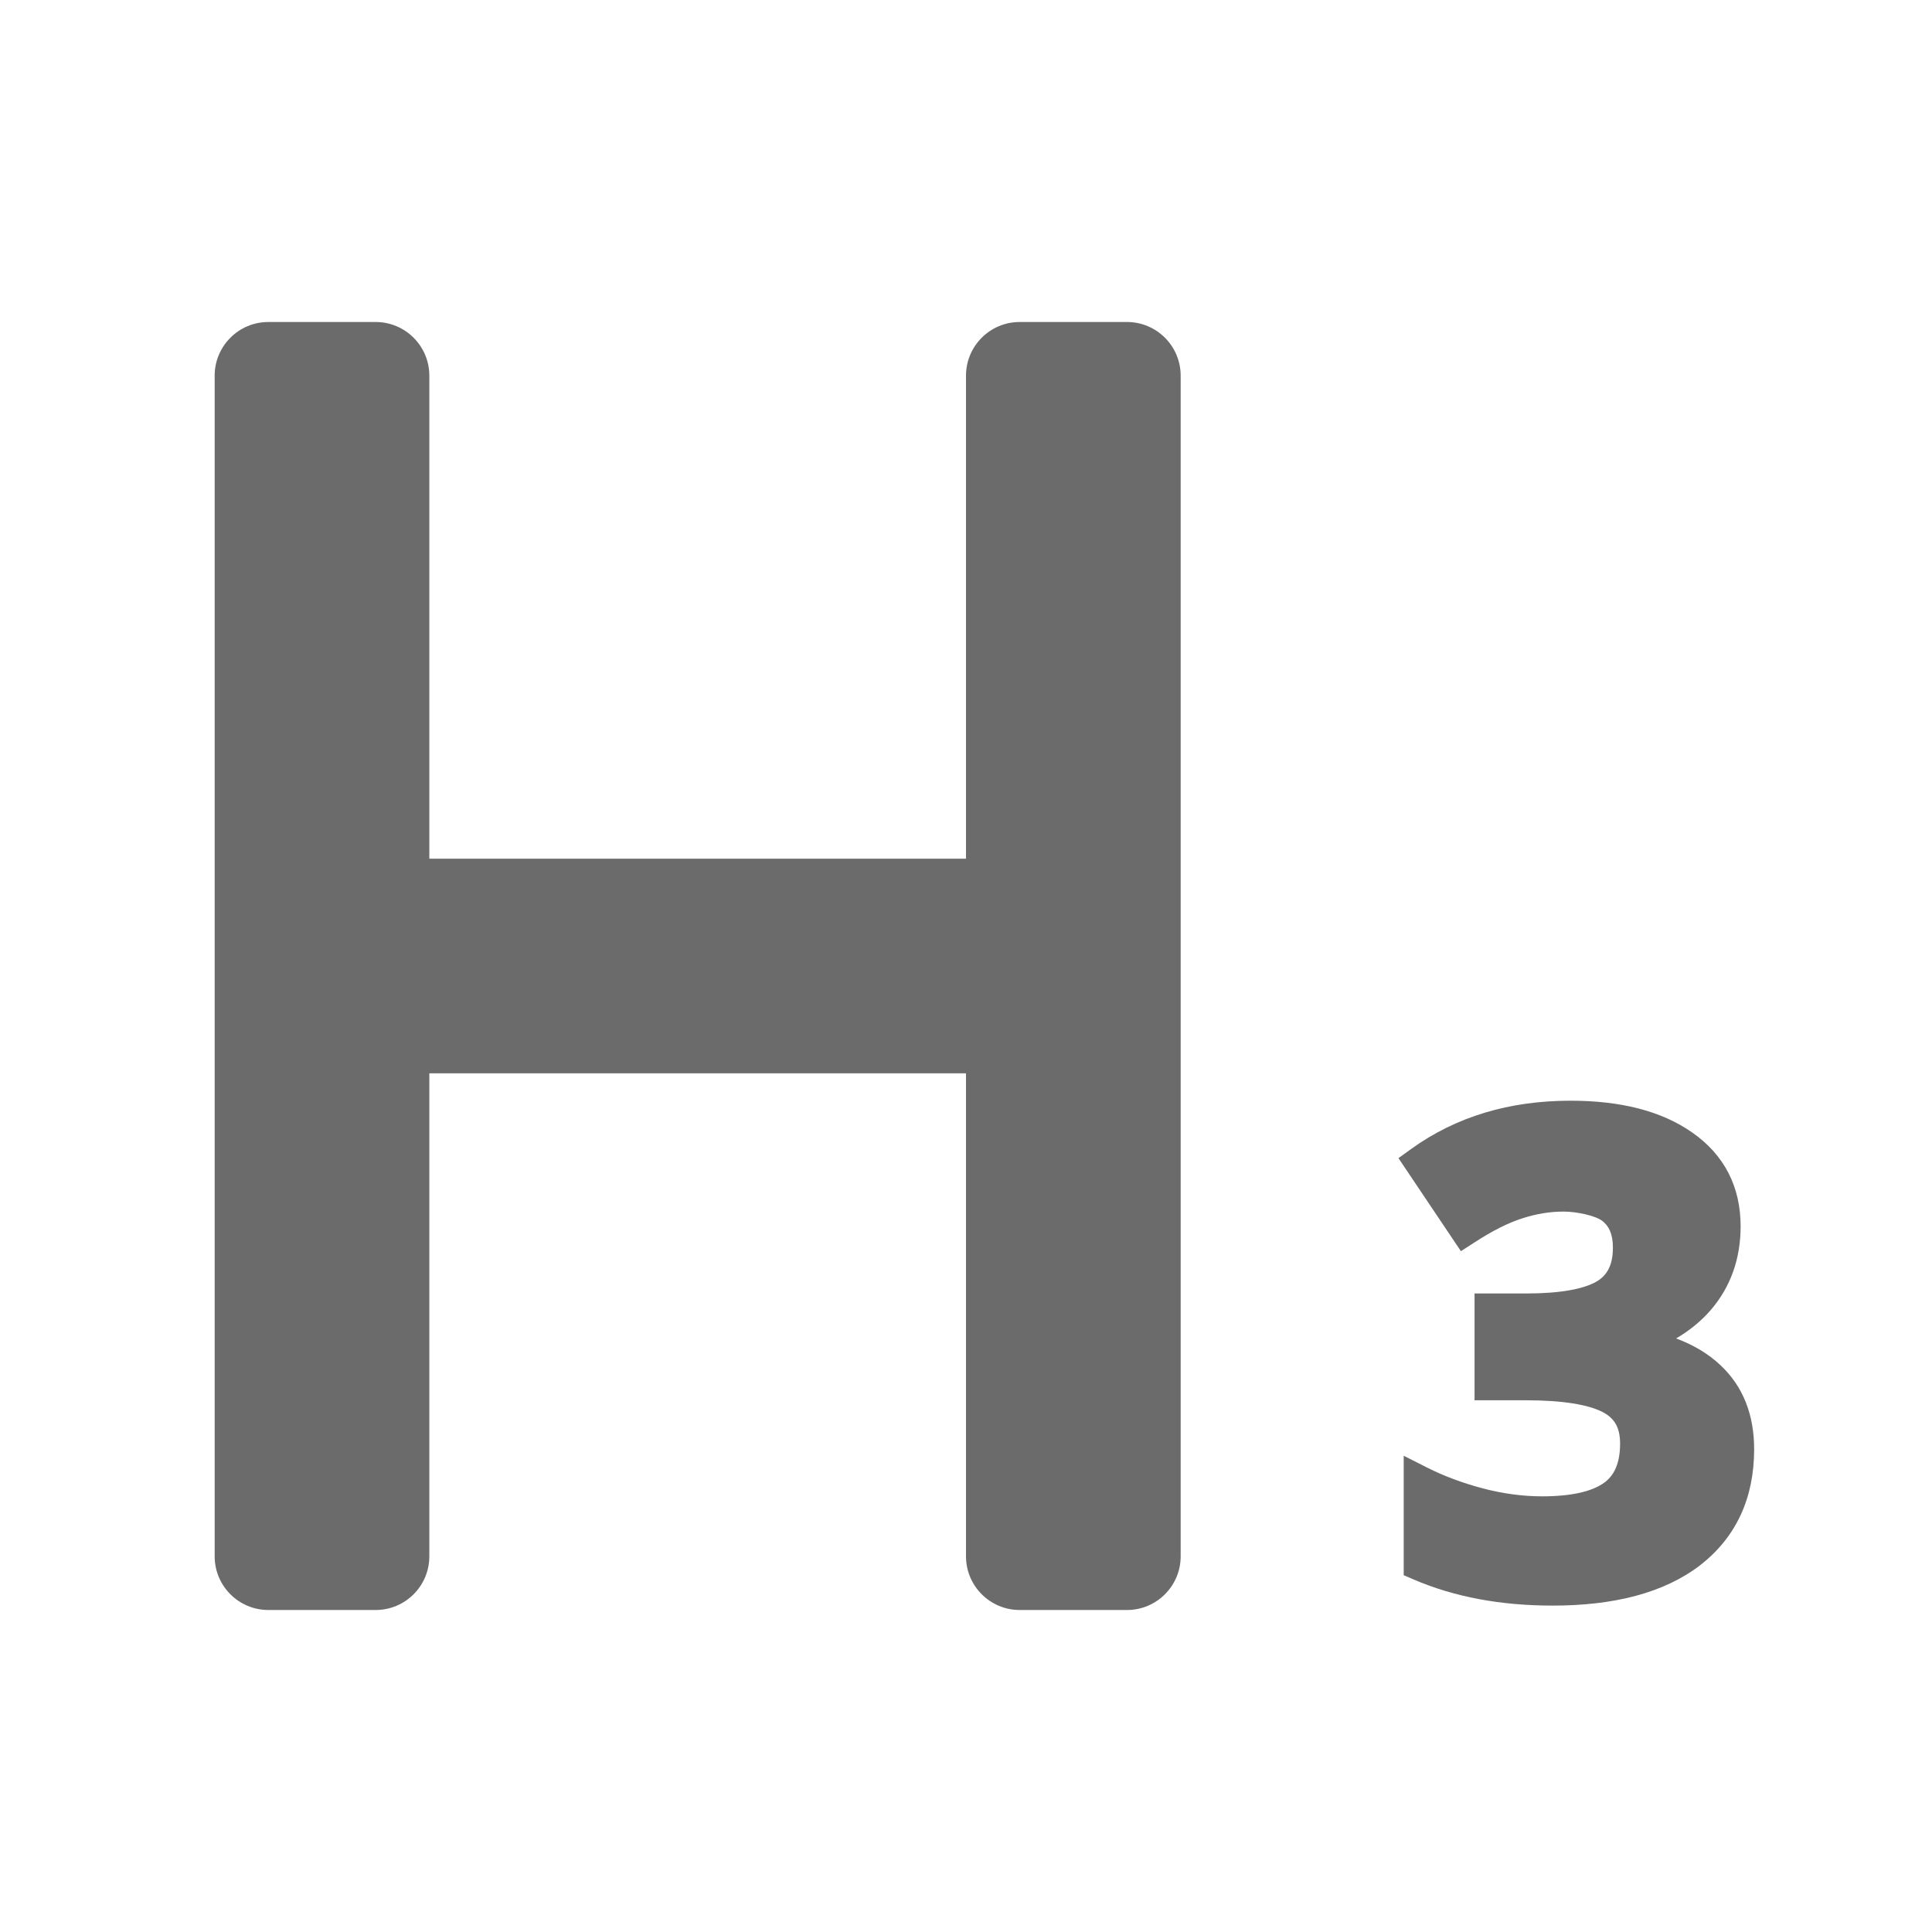 <svg width="18" height="18" viewBox="0 0 18 18" fill="none" xmlns="http://www.w3.org/2000/svg">
<path d="M2.5 3C2.224 3 2 3.224 2 3.5V14.5C2 14.776 2.224 15 2.5 15H3.5C3.776 15 4 14.776 4 14.5V10H9V14.5C9 14.776 9.224 15 9.5 15H10.5C10.776 15 11 14.776 11 14.5V3.5C11 3.224 10.776 3 10.5 3H9.5C9.224 3 9 3.224 9 3.5V8H4V3.5C4 3.224 3.776 3 3.5 3H2.5Z" fill="#6B6B6B"/>
<path fill-rule="evenodd" clip-rule="evenodd" d="M14.183 11.351C14.054 11.392 13.905 11.466 13.735 11.577L13.611 11.657L13.029 10.79L13.147 10.705C13.566 10.403 14.063 10.255 14.632 10.255C15.093 10.255 15.477 10.348 15.767 10.552C16.065 10.76 16.217 11.057 16.217 11.425C16.217 11.725 16.125 11.989 15.938 12.206C15.847 12.311 15.739 12.398 15.616 12.47C15.777 12.53 15.916 12.612 16.029 12.719C16.242 12.918 16.343 13.185 16.343 13.502C16.343 13.956 16.176 14.323 15.837 14.585C15.502 14.841 15.037 14.959 14.465 14.959C13.983 14.959 13.55 14.879 13.169 14.715L13.078 14.676V13.563L13.296 13.673C13.452 13.752 13.624 13.816 13.815 13.867C14.002 13.916 14.186 13.941 14.368 13.941C14.655 13.941 14.838 13.891 14.943 13.816C15.035 13.751 15.094 13.64 15.094 13.449C15.094 13.369 15.078 13.31 15.053 13.266C15.028 13.223 14.989 13.185 14.93 13.155C14.799 13.088 14.567 13.046 14.213 13.046H13.738V12.051H14.219C14.544 12.051 14.754 12.008 14.871 11.942C14.969 11.886 15.027 11.793 15.027 11.624C15.027 11.495 14.988 11.422 14.931 11.377C14.867 11.326 14.691 11.288 14.567 11.288C14.444 11.288 14.316 11.308 14.183 11.351Z" fill="#6B6B6B"/>
</svg>
